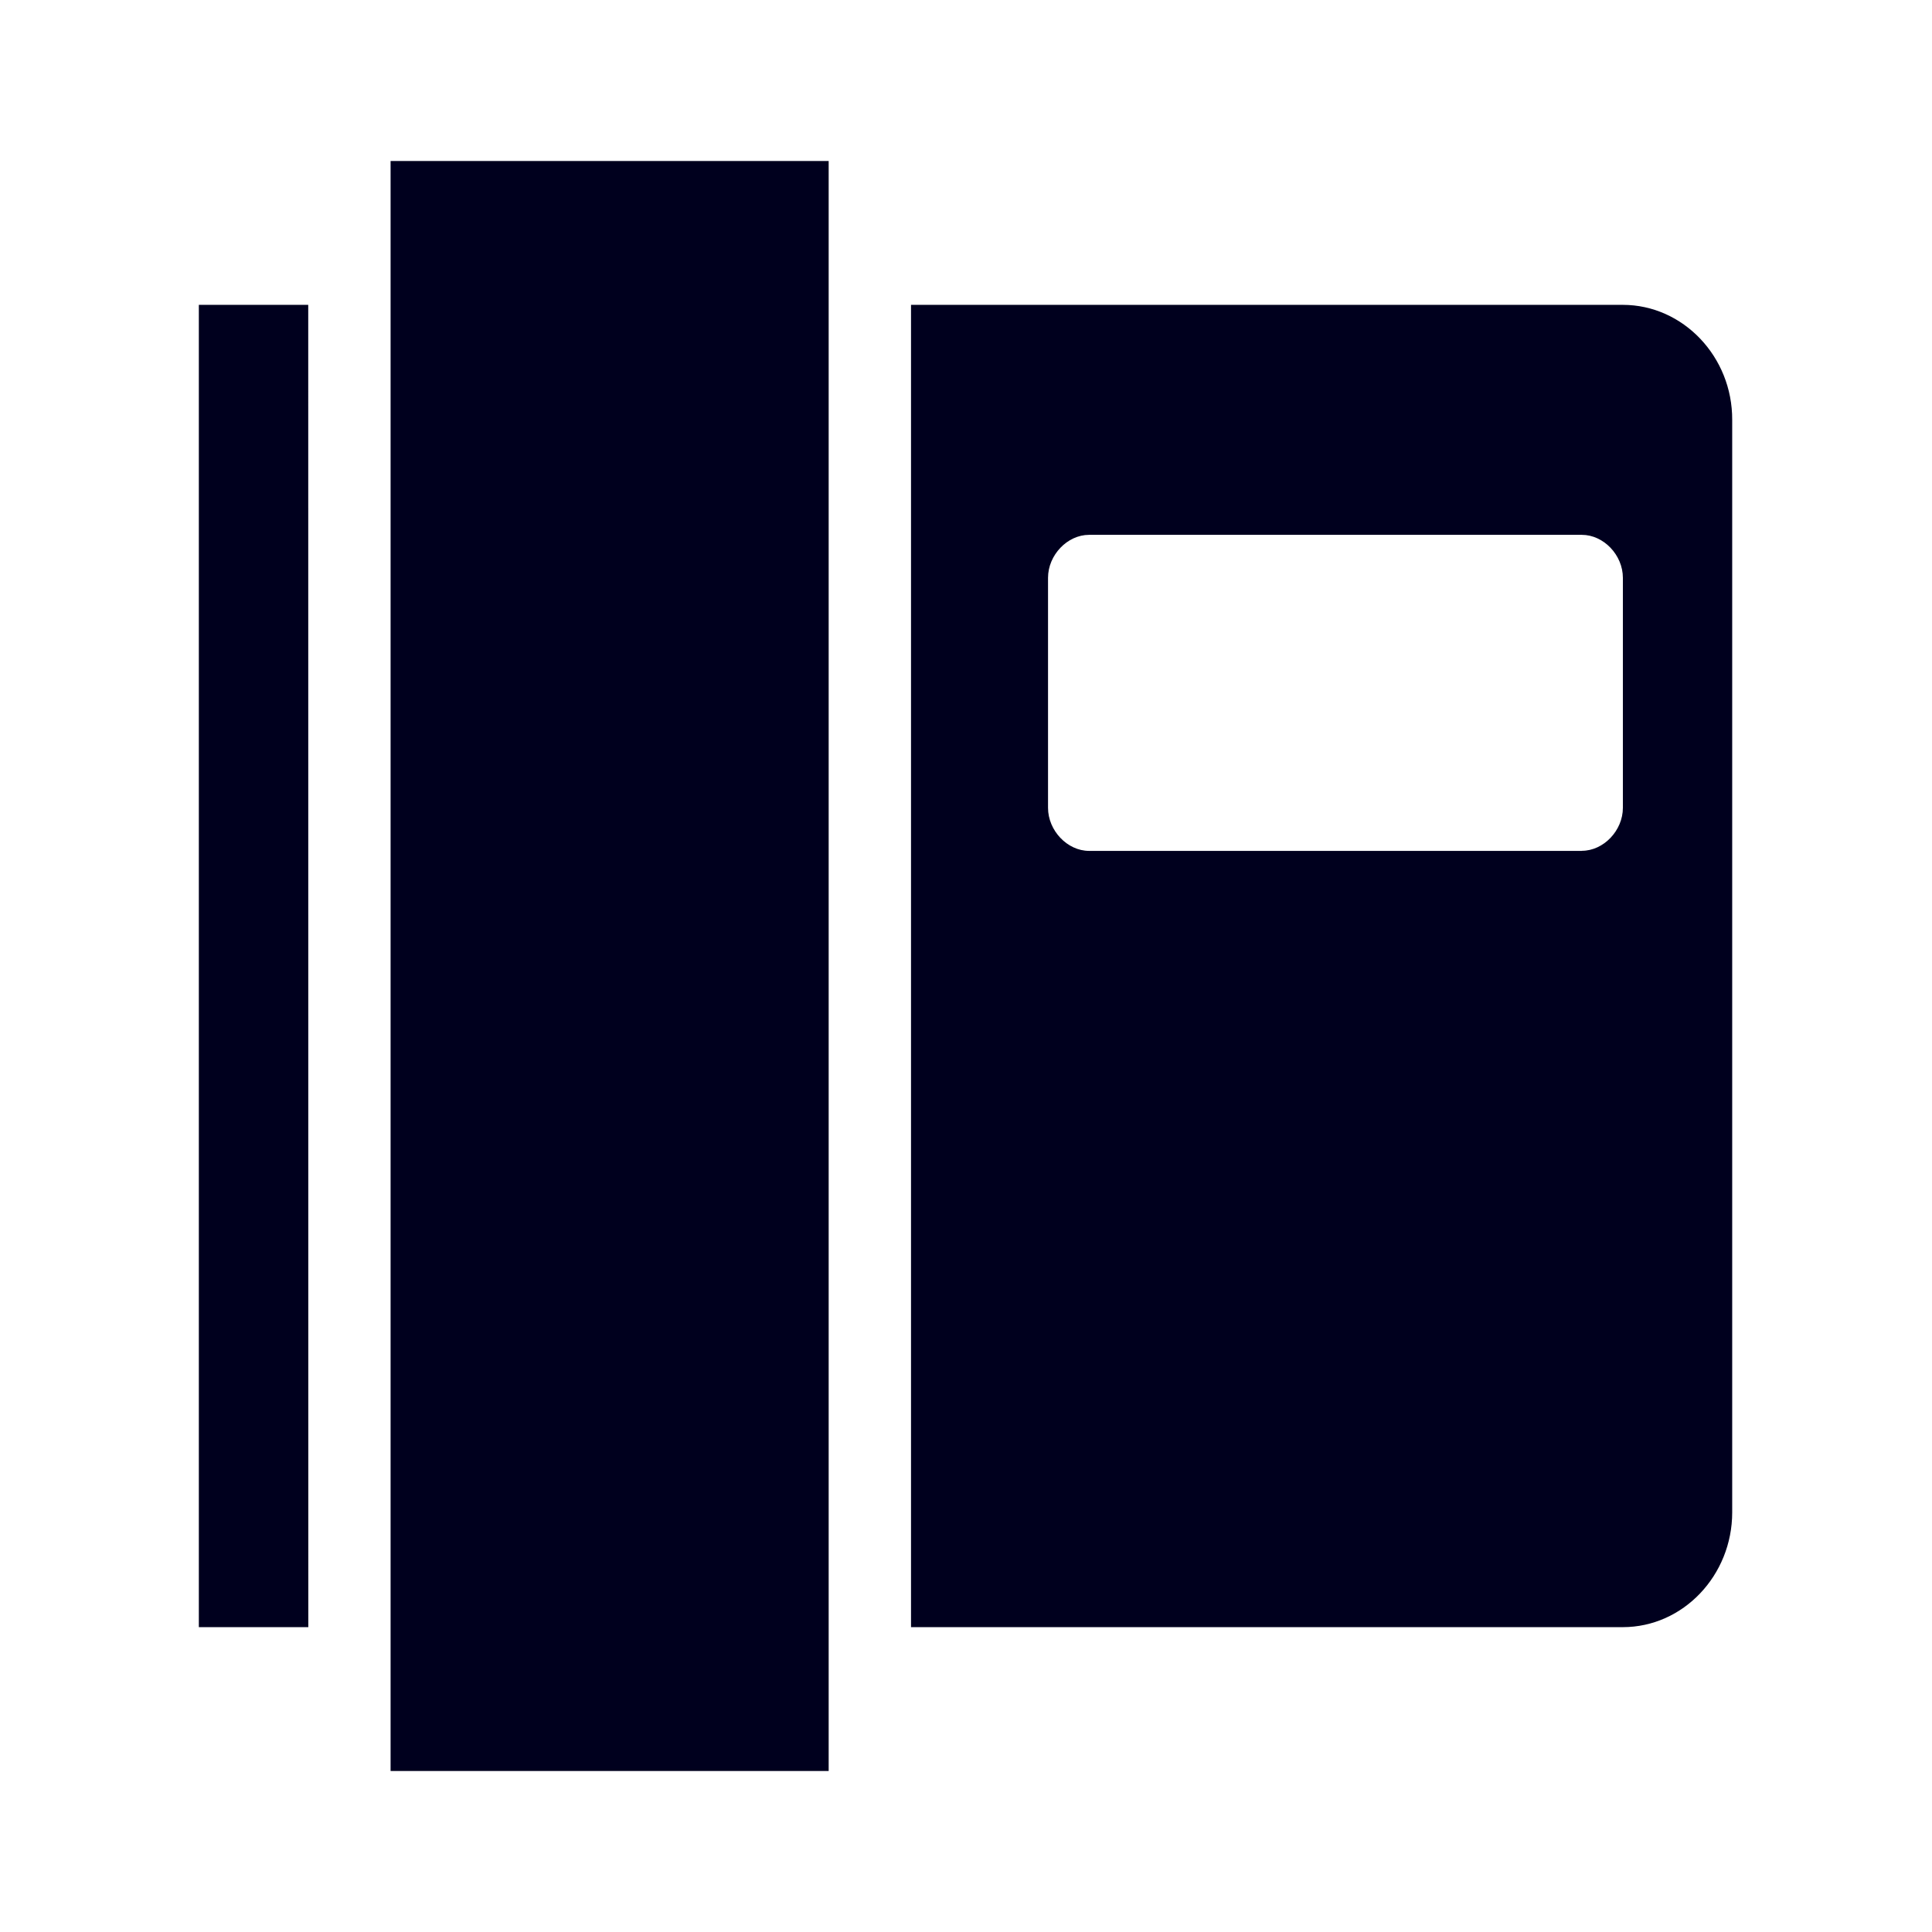 <svg xmlns="http://www.w3.org/2000/svg" width="24" height="24" fill="none"><path fill="#00001E" d="M10.294 2v20H4.852V2zM3.829 3.787H2.47v16.426H3.83zm16.33 0h-8.842v16.426h8.842c.75 0 1.359-.644 1.359-1.426V5.217c.004-.785-.61-1.43-1.359-1.43m-.509 6.783h-6.121c-.27 0-.51-.252-.51-.535V7.178c0-.283.24-.534.51-.534h6.121c.27 0 .51.25.51.534v2.857c0 .283-.24.534-.51.534"/></svg>